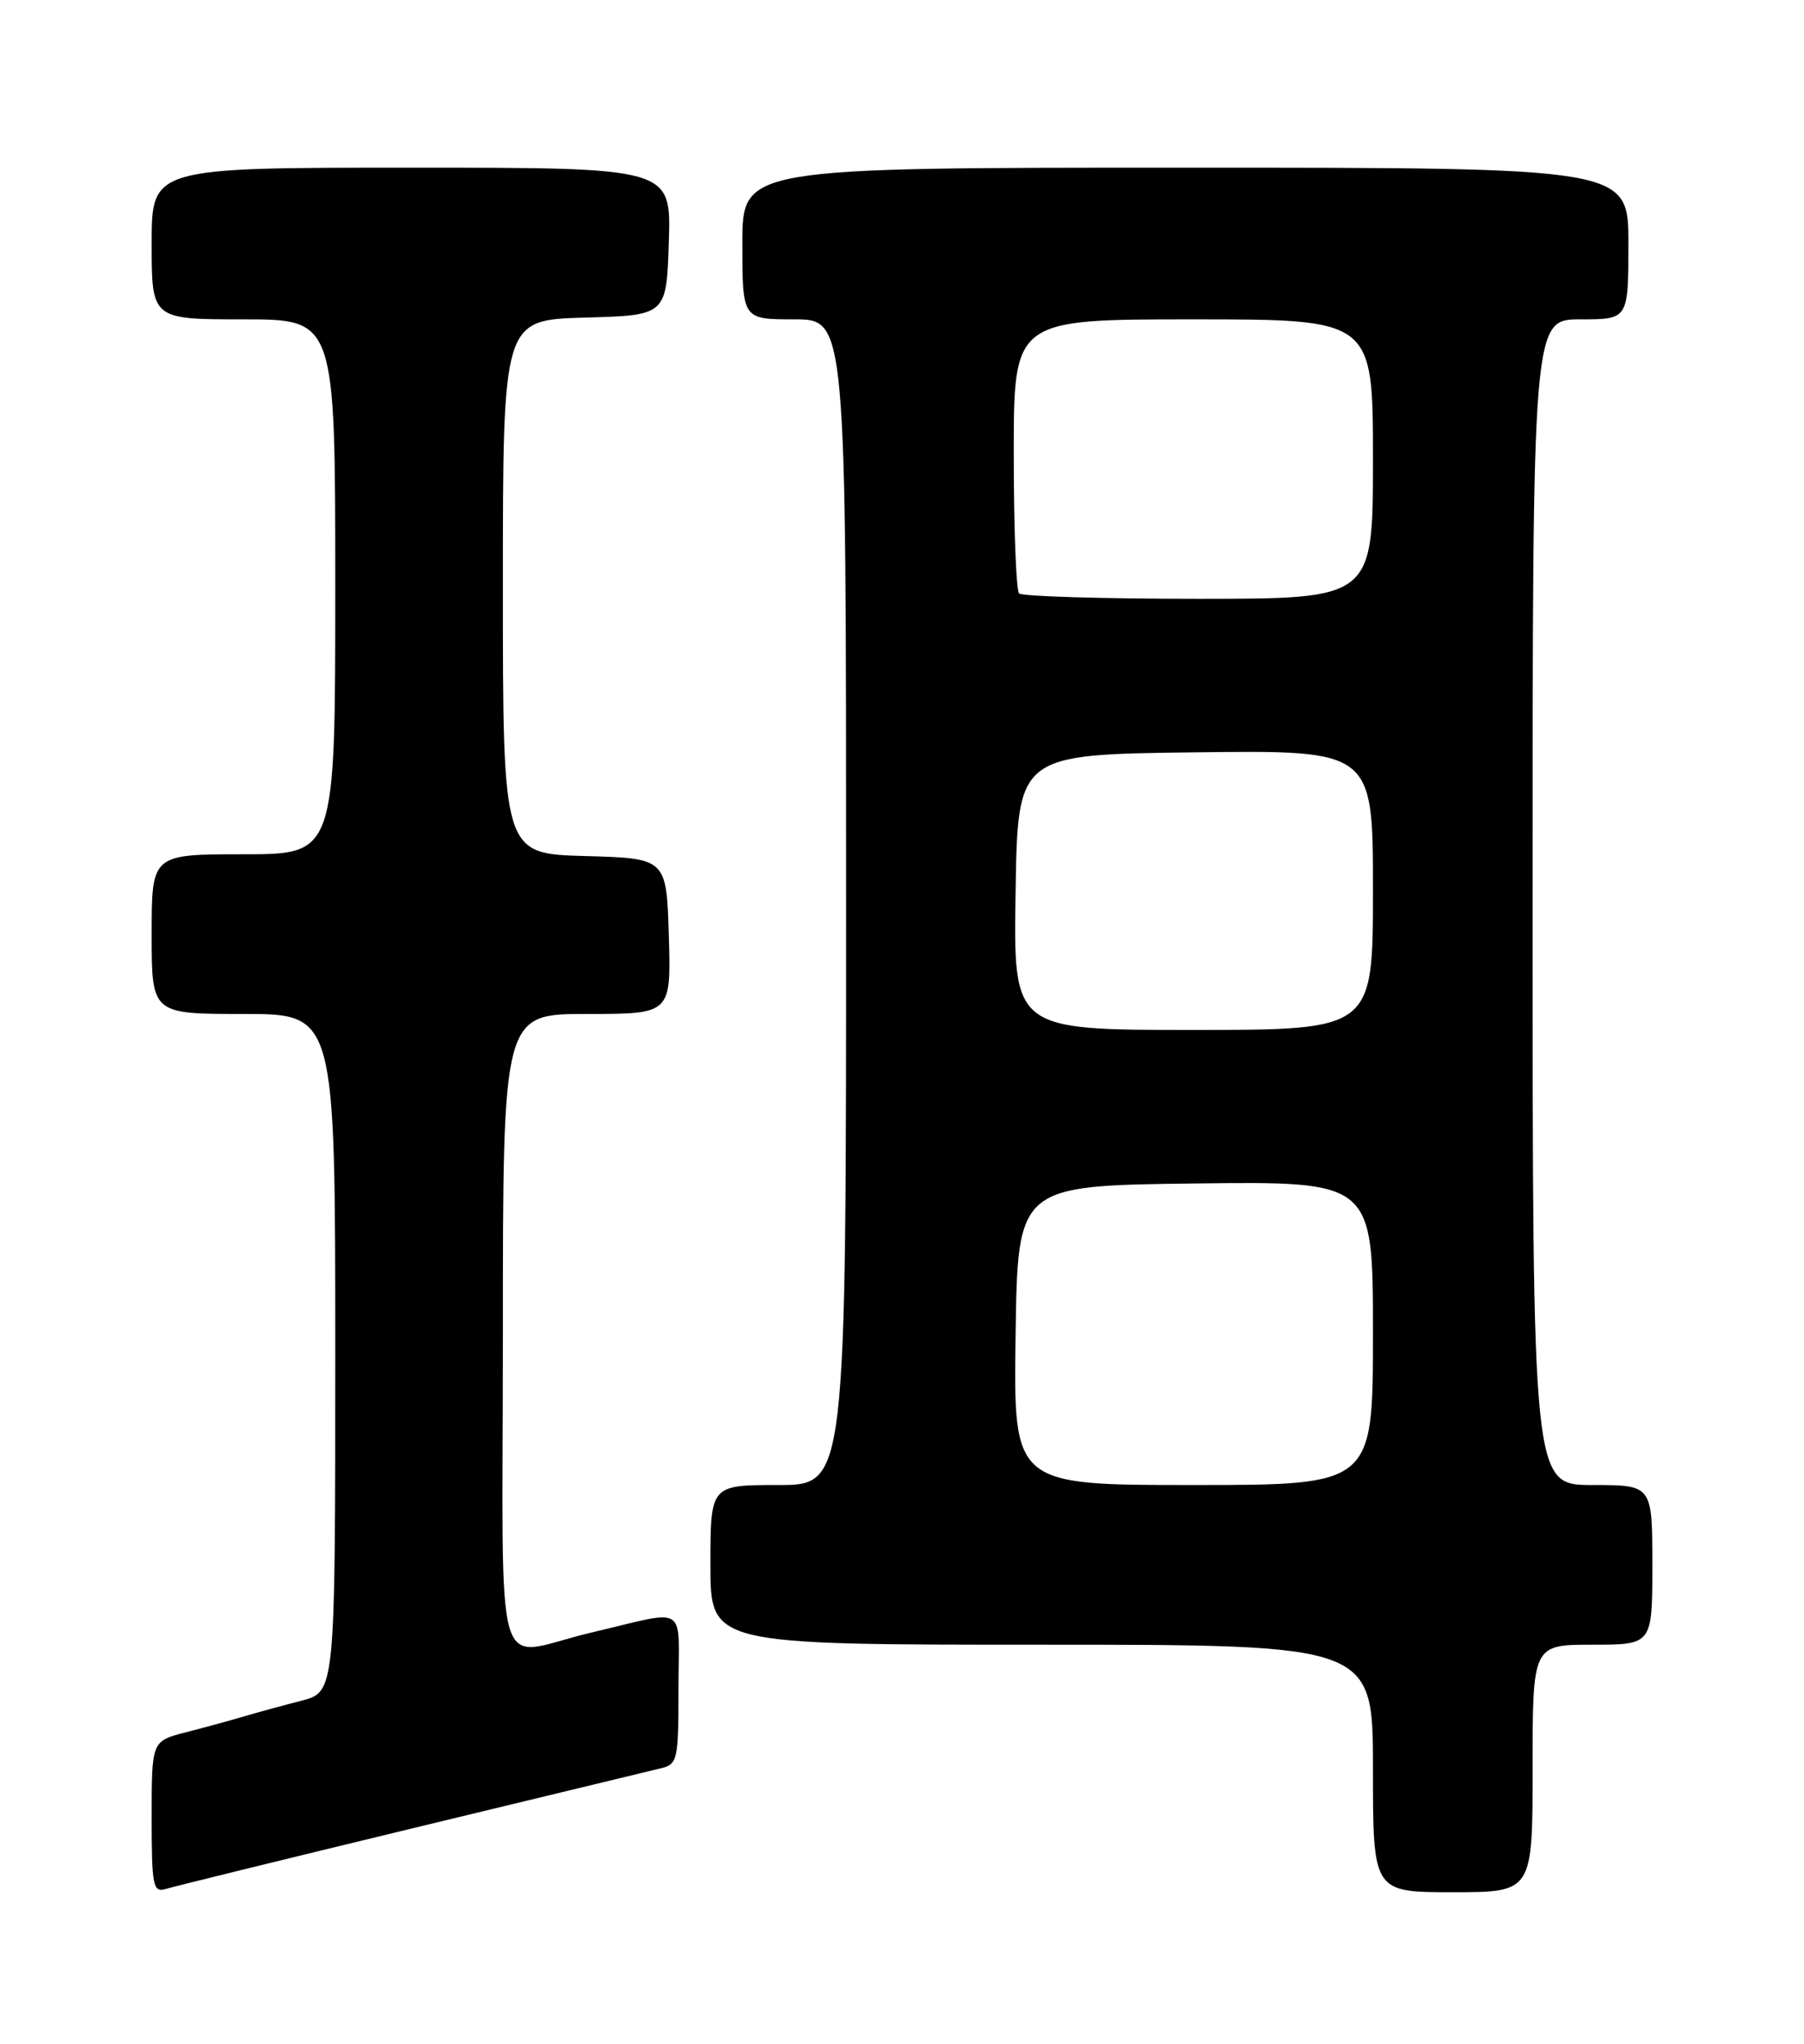 <?xml version="1.0" encoding="UTF-8" standalone="no"?>
<!DOCTYPE svg PUBLIC "-//W3C//DTD SVG 1.1//EN" "http://www.w3.org/Graphics/SVG/1.1/DTD/svg11.dtd" >
<svg xmlns="http://www.w3.org/2000/svg" xmlns:xlink="http://www.w3.org/1999/xlink" version="1.1" viewBox="0 0 226 256">
 <g >
 <path fill="currentColor"
d=" M 51.50 229.04 C 67.45 225.18 81.51 221.78 82.75 221.49 C 84.89 220.99 85.00 220.49 85.00 211.46 C 85.00 200.69 86.42 201.59 74.00 204.50 C 61.54 207.43 63.00 212.40 63.00 167.02 C 63.00 127.00 63.00 127.00 73.54 127.00 C 84.07 127.00 84.07 127.00 83.79 117.25 C 83.50 107.50 83.50 107.50 73.25 107.22 C 63.00 106.93 63.00 106.93 63.00 73.50 C 63.00 40.07 63.00 40.07 73.25 39.78 C 83.50 39.50 83.50 39.50 83.79 30.25 C 84.08 21.00 84.08 21.00 51.54 21.00 C 19.00 21.00 19.00 21.00 19.00 30.50 C 19.00 40.00 19.00 40.00 30.50 40.00 C 42.00 40.00 42.00 40.00 42.00 73.50 C 42.00 107.00 42.00 107.00 30.50 107.00 C 19.00 107.00 19.00 107.00 19.00 117.00 C 19.00 127.00 19.00 127.00 30.50 127.00 C 42.00 127.00 42.00 127.00 42.00 169.46 C 42.00 211.92 42.00 211.92 37.75 213.02 C 35.41 213.62 32.15 214.51 30.50 215.00 C 28.85 215.49 25.59 216.38 23.25 216.98 C 19.00 218.08 19.00 218.08 19.00 227.61 C 19.00 236.22 19.17 237.08 20.75 236.60 C 21.71 236.30 35.55 232.90 51.50 229.04 Z  M 192.00 221.50 C 192.00 206.00 192.00 206.00 199.50 206.00 C 207.00 206.00 207.00 206.00 207.00 196.00 C 207.00 186.00 207.00 186.00 199.50 186.00 C 192.00 186.00 192.00 186.00 192.00 113.00 C 192.00 40.00 192.00 40.00 198.00 40.00 C 204.00 40.00 204.00 40.00 204.00 30.50 C 204.00 21.00 204.00 21.00 148.50 21.00 C 93.00 21.00 93.00 21.00 93.00 30.50 C 93.00 40.00 93.00 40.00 99.50 40.00 C 106.00 40.00 106.00 40.00 106.00 113.00 C 106.00 186.00 106.00 186.00 97.50 186.00 C 89.00 186.00 89.00 186.00 89.00 196.00 C 89.00 206.00 89.00 206.00 130.50 206.00 C 172.00 206.00 172.00 206.00 172.00 221.50 C 172.00 237.00 172.00 237.00 182.00 237.00 C 192.00 237.00 192.00 237.00 192.00 221.50 Z  M 127.23 167.25 C 127.50 148.50 127.50 148.50 149.75 148.23 C 172.00 147.96 172.00 147.96 172.00 166.98 C 172.00 186.00 172.00 186.00 149.48 186.00 C 126.96 186.00 126.96 186.00 127.23 167.25 Z  M 127.23 111.75 C 127.50 94.50 127.50 94.50 149.75 94.23 C 172.00 93.96 172.00 93.96 172.00 111.48 C 172.00 129.00 172.00 129.00 149.48 129.00 C 126.95 129.00 126.95 129.00 127.23 111.75 Z  M 127.67 74.33 C 127.30 73.97 127.00 66.09 127.00 56.83 C 127.00 40.00 127.00 40.00 149.50 40.00 C 172.00 40.00 172.00 40.00 172.00 57.50 C 172.00 75.00 172.00 75.00 150.17 75.00 C 138.16 75.00 128.03 74.70 127.67 74.33 Z "/>
</g>
</svg>